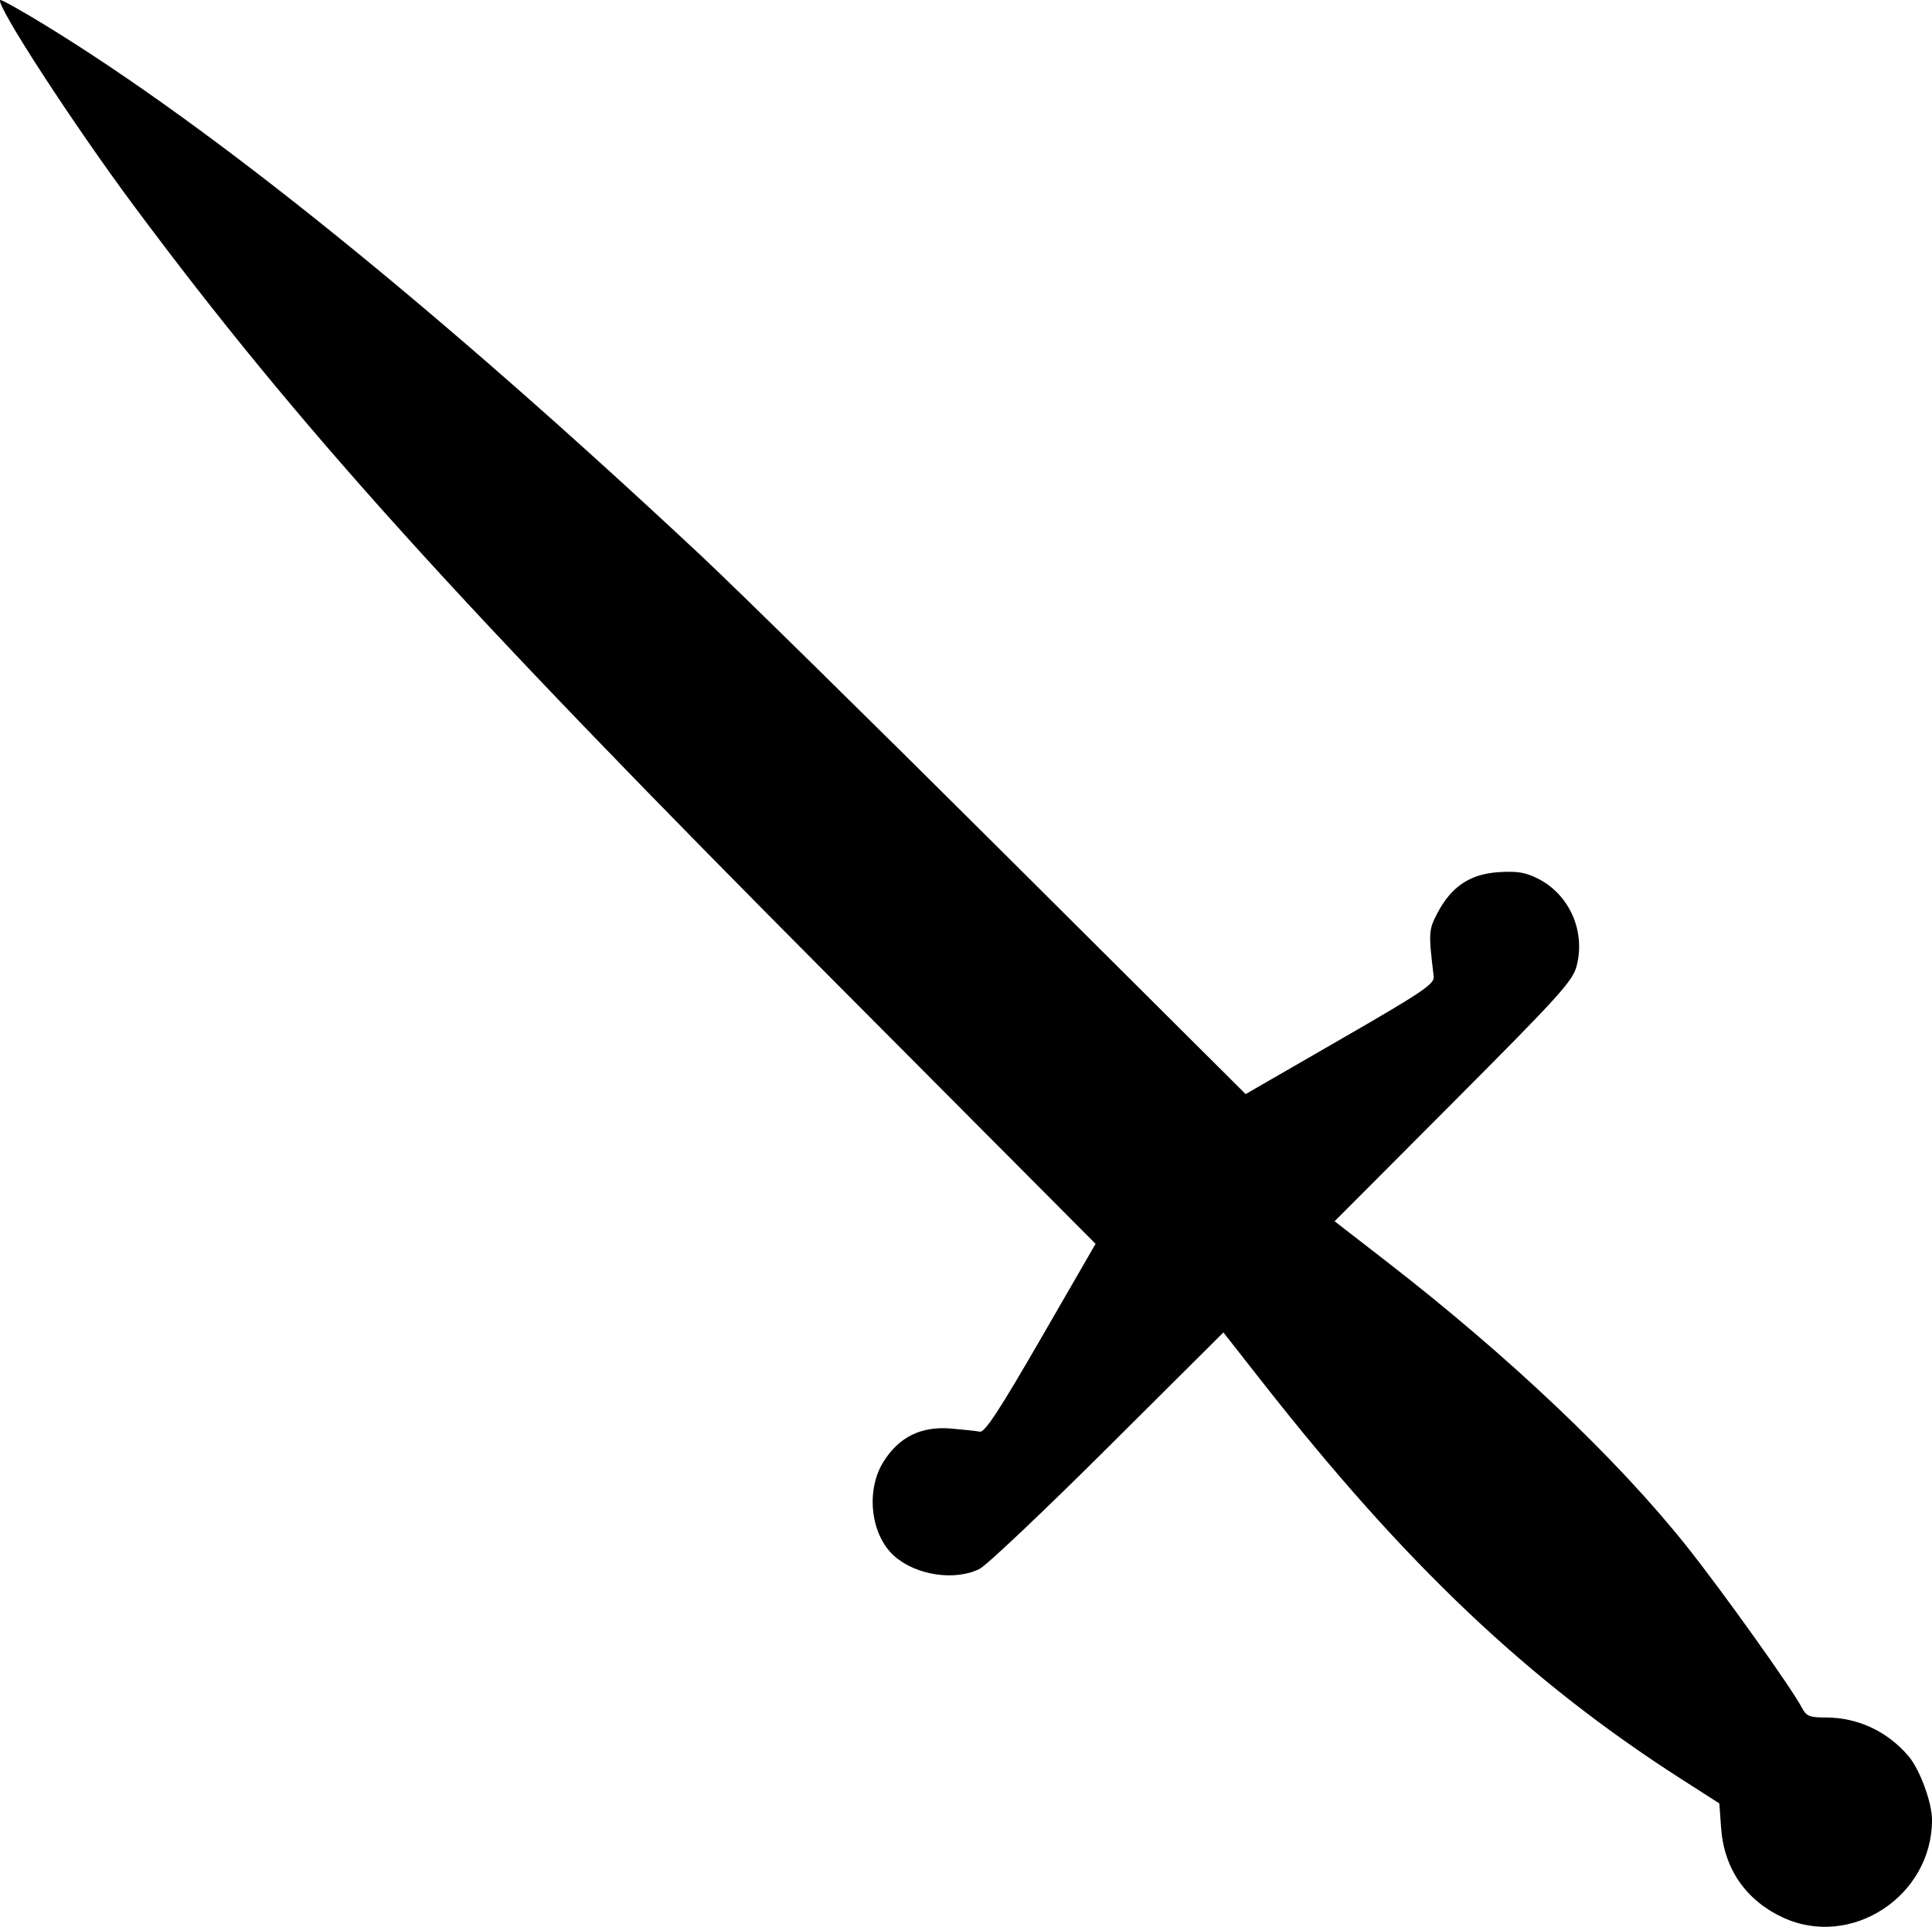 <?xml version="1.0" encoding="UTF-8" standalone="no"?>
<!-- Created with Inkscape (http://www.inkscape.org/) -->

<svg
   xmlns:dc="http://purl.org/dc/elements/1.1/"
   xmlns:cc="http://creativecommons.org/ns#"
   xmlns:rdf="http://www.w3.org/1999/02/22-rdf-syntax-ns#"
   xmlns:svg="http://www.w3.org/2000/svg"
   xmlns="http://www.w3.org/2000/svg"
   xmlns:sodipodi="http://sodipodi.sourceforge.net/DTD/sodipodi-0.dtd"
   xmlns:inkscape="http://www.inkscape.org/namespaces/inkscape"
   width="90.118mm"
   height="89.894mm"
   viewBox="0 0 90.118 89.894"
   version="1.1"
   id="svg822"
   inkscape:version="0.92.2 5c3e80d, 2017-08-06"
   sodipodi:docname="dagger.svg">
  <defs
     id="defs816" />
  <sodipodi:namedview
     id="base"
     pagecolor="#ffffff"
     bordercolor="#666666"
     borderopacity="1.0"
     inkscape:pageopacity="0.0"
     inkscape:pageshadow="2"
     inkscape:zoom="0.98994949"
     inkscape:cx="304.74503"
     inkscape:cy="172.56965"
     inkscape:document-units="mm"
     inkscape:current-layer="layer1"
     showgrid="false"
     fit-margin-top="0"
     fit-margin-left="0"
     fit-margin-right="0"
     fit-margin-bottom="0"
     inkscape:window-width="1440"
     inkscape:window-height="813"
     inkscape:window-x="0"
     inkscape:window-y="1"
     inkscape:window-maximized="1" />
  <g
     inkscape:label="Layer 1"
     inkscape:groupmode="layer"
     id="layer1"
     transform="translate(-66.339,-104.599)">
    <path
       style="fill:#000000;stroke-width:0.176"
       d="m 149.49,194.052 c -1.722,-0.806 -2.733,-2.274 -2.87,-4.17 l -0.083,-1.147 -1.761,-1.128 c -7.132,-4.57 -12.853,-9.988 -19.533,-18.501 l -1.839,-2.344 -5.39,5.367 c -2.965,2.952 -5.655,5.5 -5.979,5.663 -1.142,0.575 -2.953,0.307 -3.972,-0.588 -1.109,-0.973 -1.356,-3.051 -0.523,-4.395 0.721,-1.163 1.758,-1.679 3.144,-1.564 0.582,0.049 1.195,0.114 1.361,0.146 0.23,0.044 0.91,-0.994 2.85,-4.352 l 2.547,-4.41 -12.114,-12.171 C 87.586,132.633 80.263,124.524 72.585,114.202 c -2.827,-3.801 -6.454,-9.384 -6.237,-9.601 0.038,-0.038 0.957,0.474 2.042,1.137 7.889,4.819 18.324,13.256 30.621,24.757 1.666,1.558 8.069,7.854 14.23,13.99 l 11.201,11.157 4.41,-2.544 c 3.873,-2.234 4.404,-2.593 4.362,-2.944 -0.246,-2.048 -0.239,-2.165 0.169,-2.948 0.648,-1.243 1.526,-1.832 2.855,-1.917 0.882,-0.056 1.262,0.007 1.848,0.306 1.469,0.749 2.22,2.461 1.792,4.083 -0.183,0.693 -0.833,1.41 -5.746,6.339 l -5.54,5.558 2.456,1.904 c 5.704,4.421 10.735,9.198 13.972,13.267 1.669,2.098 4.9,6.626 5.363,7.515 0.212,0.406 0.351,0.465 1.11,0.465 1.497,0 2.862,0.633 3.858,1.79 0.531,0.616 1.107,2.172 1.107,2.988 0,3.565 -3.786,6.036 -6.967,4.548 z"
       id="path1435"
       inkscape:connector-curvature="0" />
  </g>
</svg>

